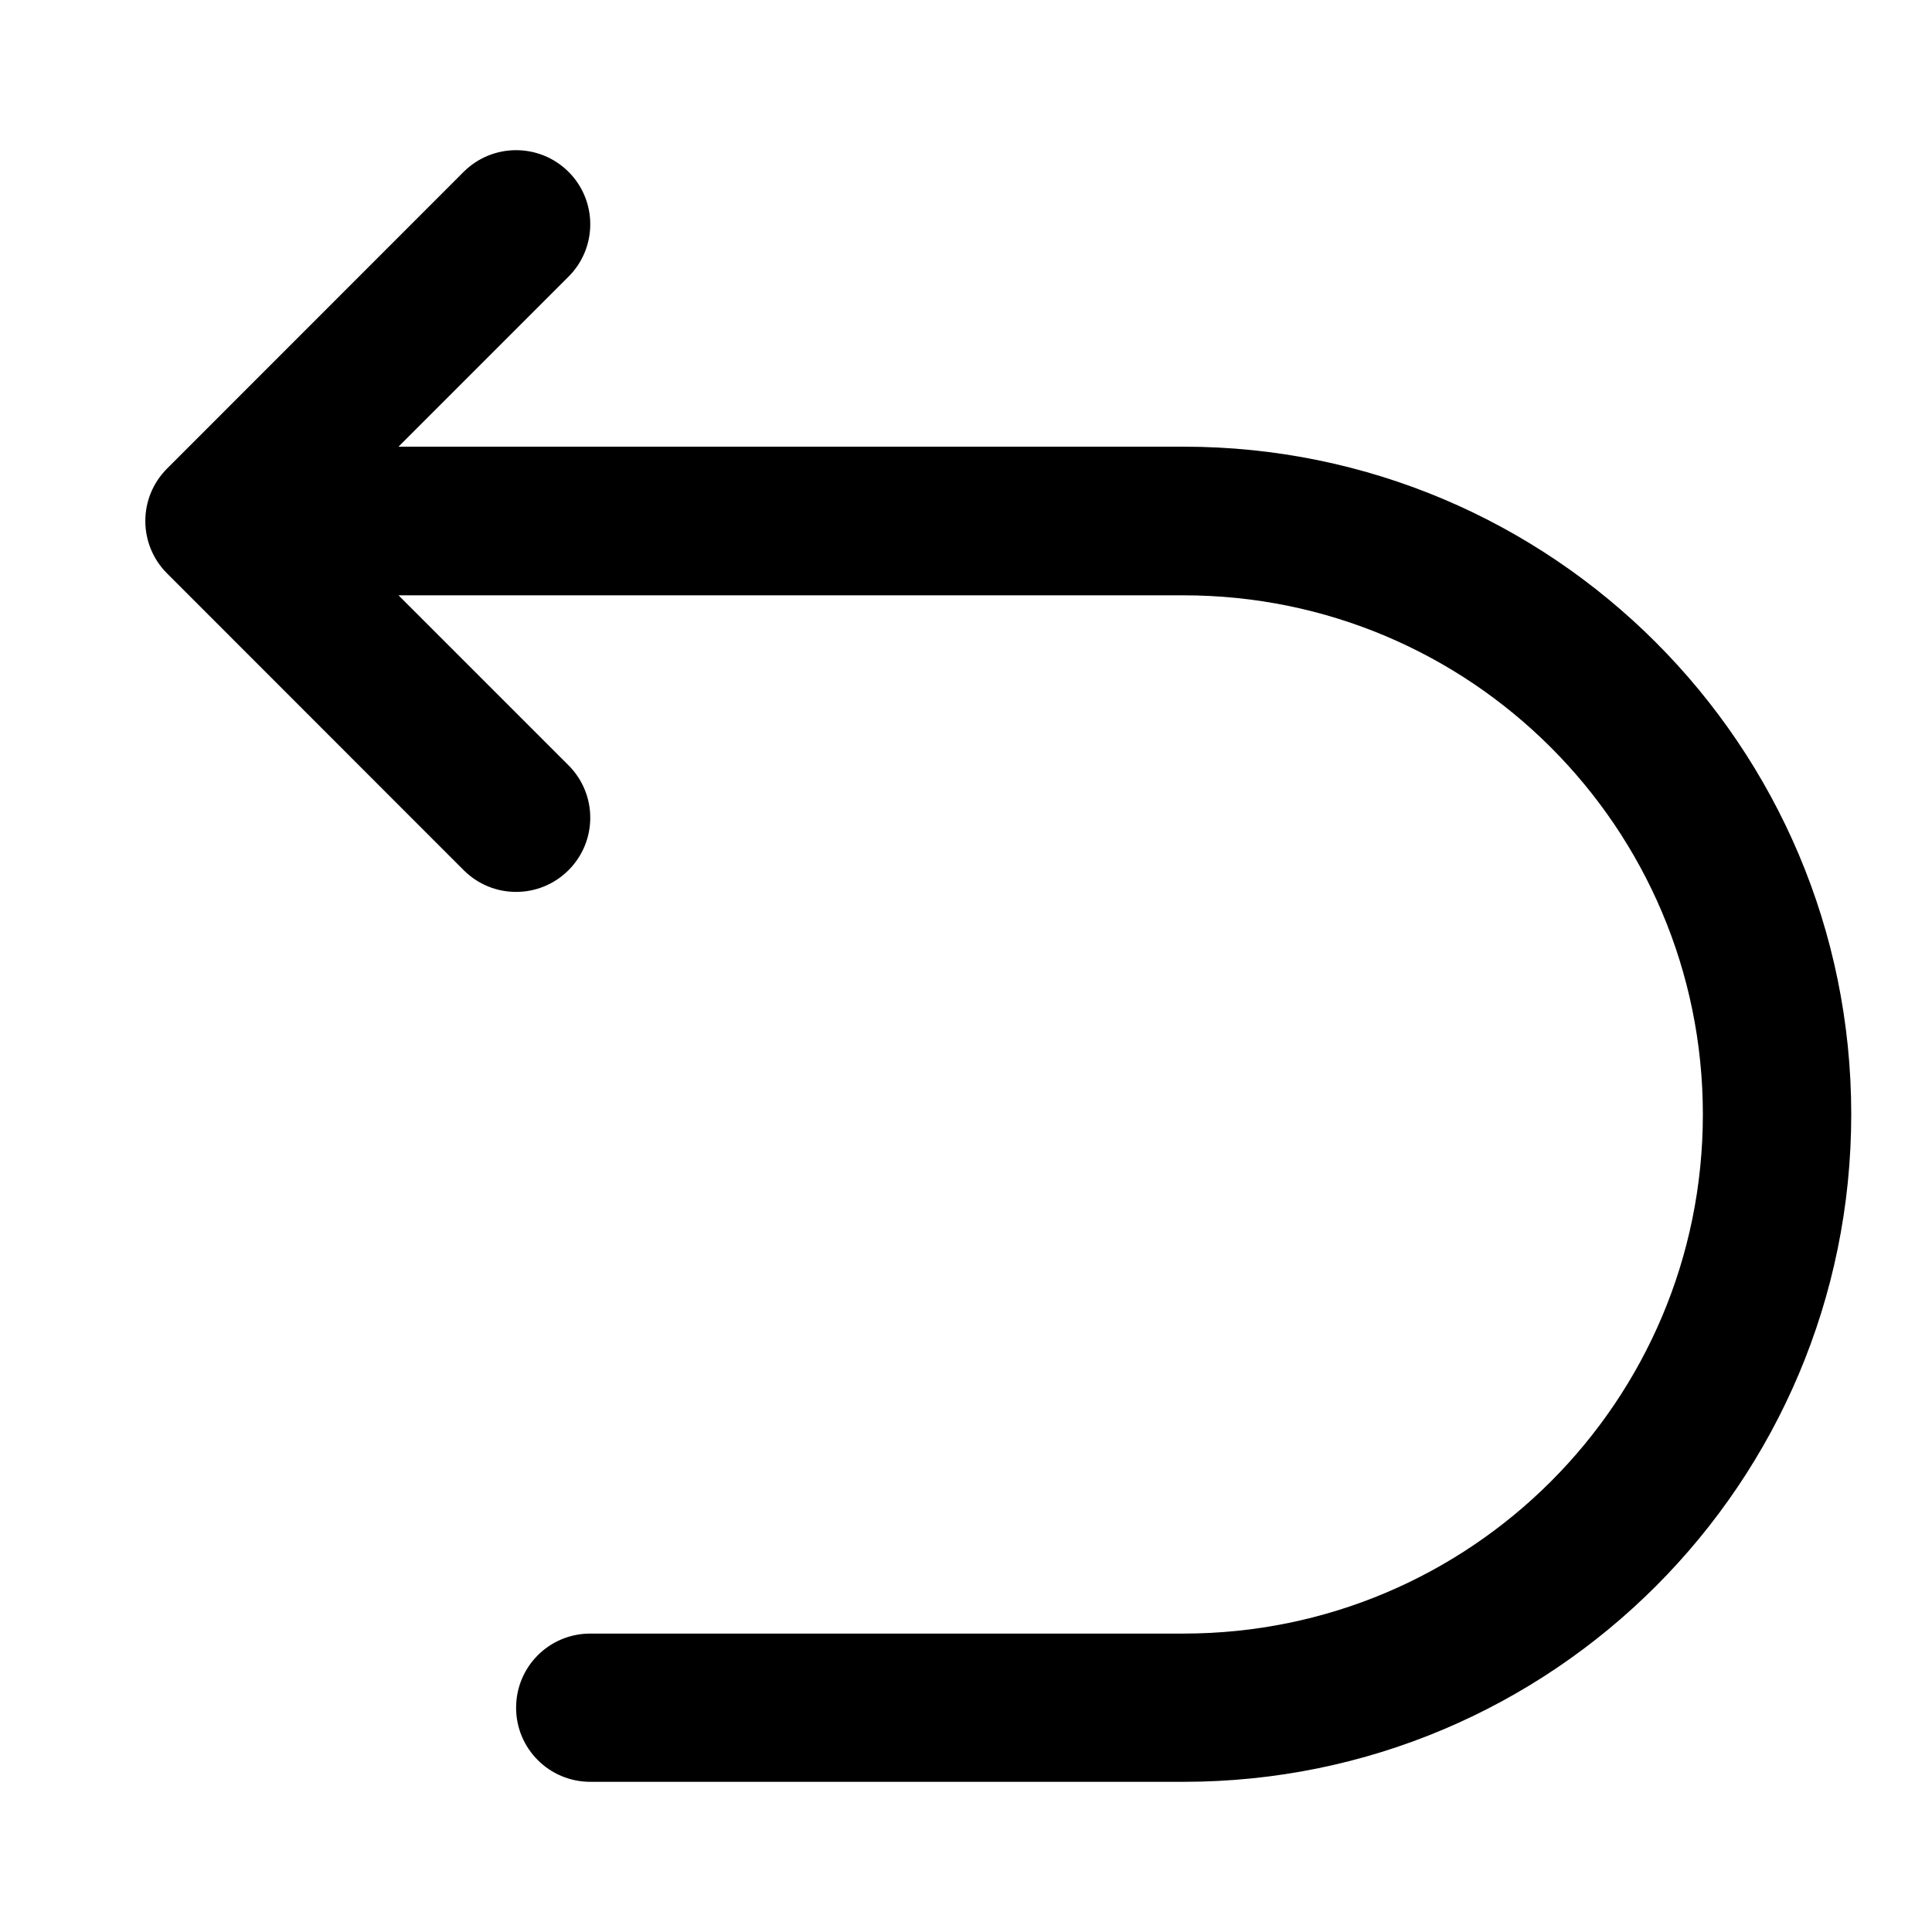 <svg xmlns="http://www.w3.org/2000/svg" width="15" height="15" viewBox="0 0 15 15">
<path d="M4.414,1.334c0.225,0.225,0.225,0.589,0,0.814l-1.32,1.32h6.096c2.862,0,5.183,2.321,5.183,5.183
	c0,2.863-2.32,5.183-5.183,5.183H4.583c-0.318,0-0.576-0.257-0.576-0.575c0-0.319,0.257-0.576,0.576-0.576h4.606
	c2.228,0,4.032-1.804,4.032-4.031c0-2.226-1.805-4.03-4.032-4.03H3.094l1.32,1.32c0.225,0.225,0.225,0.589,0,0.814
	s-0.589,0.225-0.814,0L1.297,4.452c-0.225-0.225-0.225-0.589,0-0.814L3.6,1.334C3.825,1.11,4.189,1.11,4.414,1.334z"/>
</svg>
